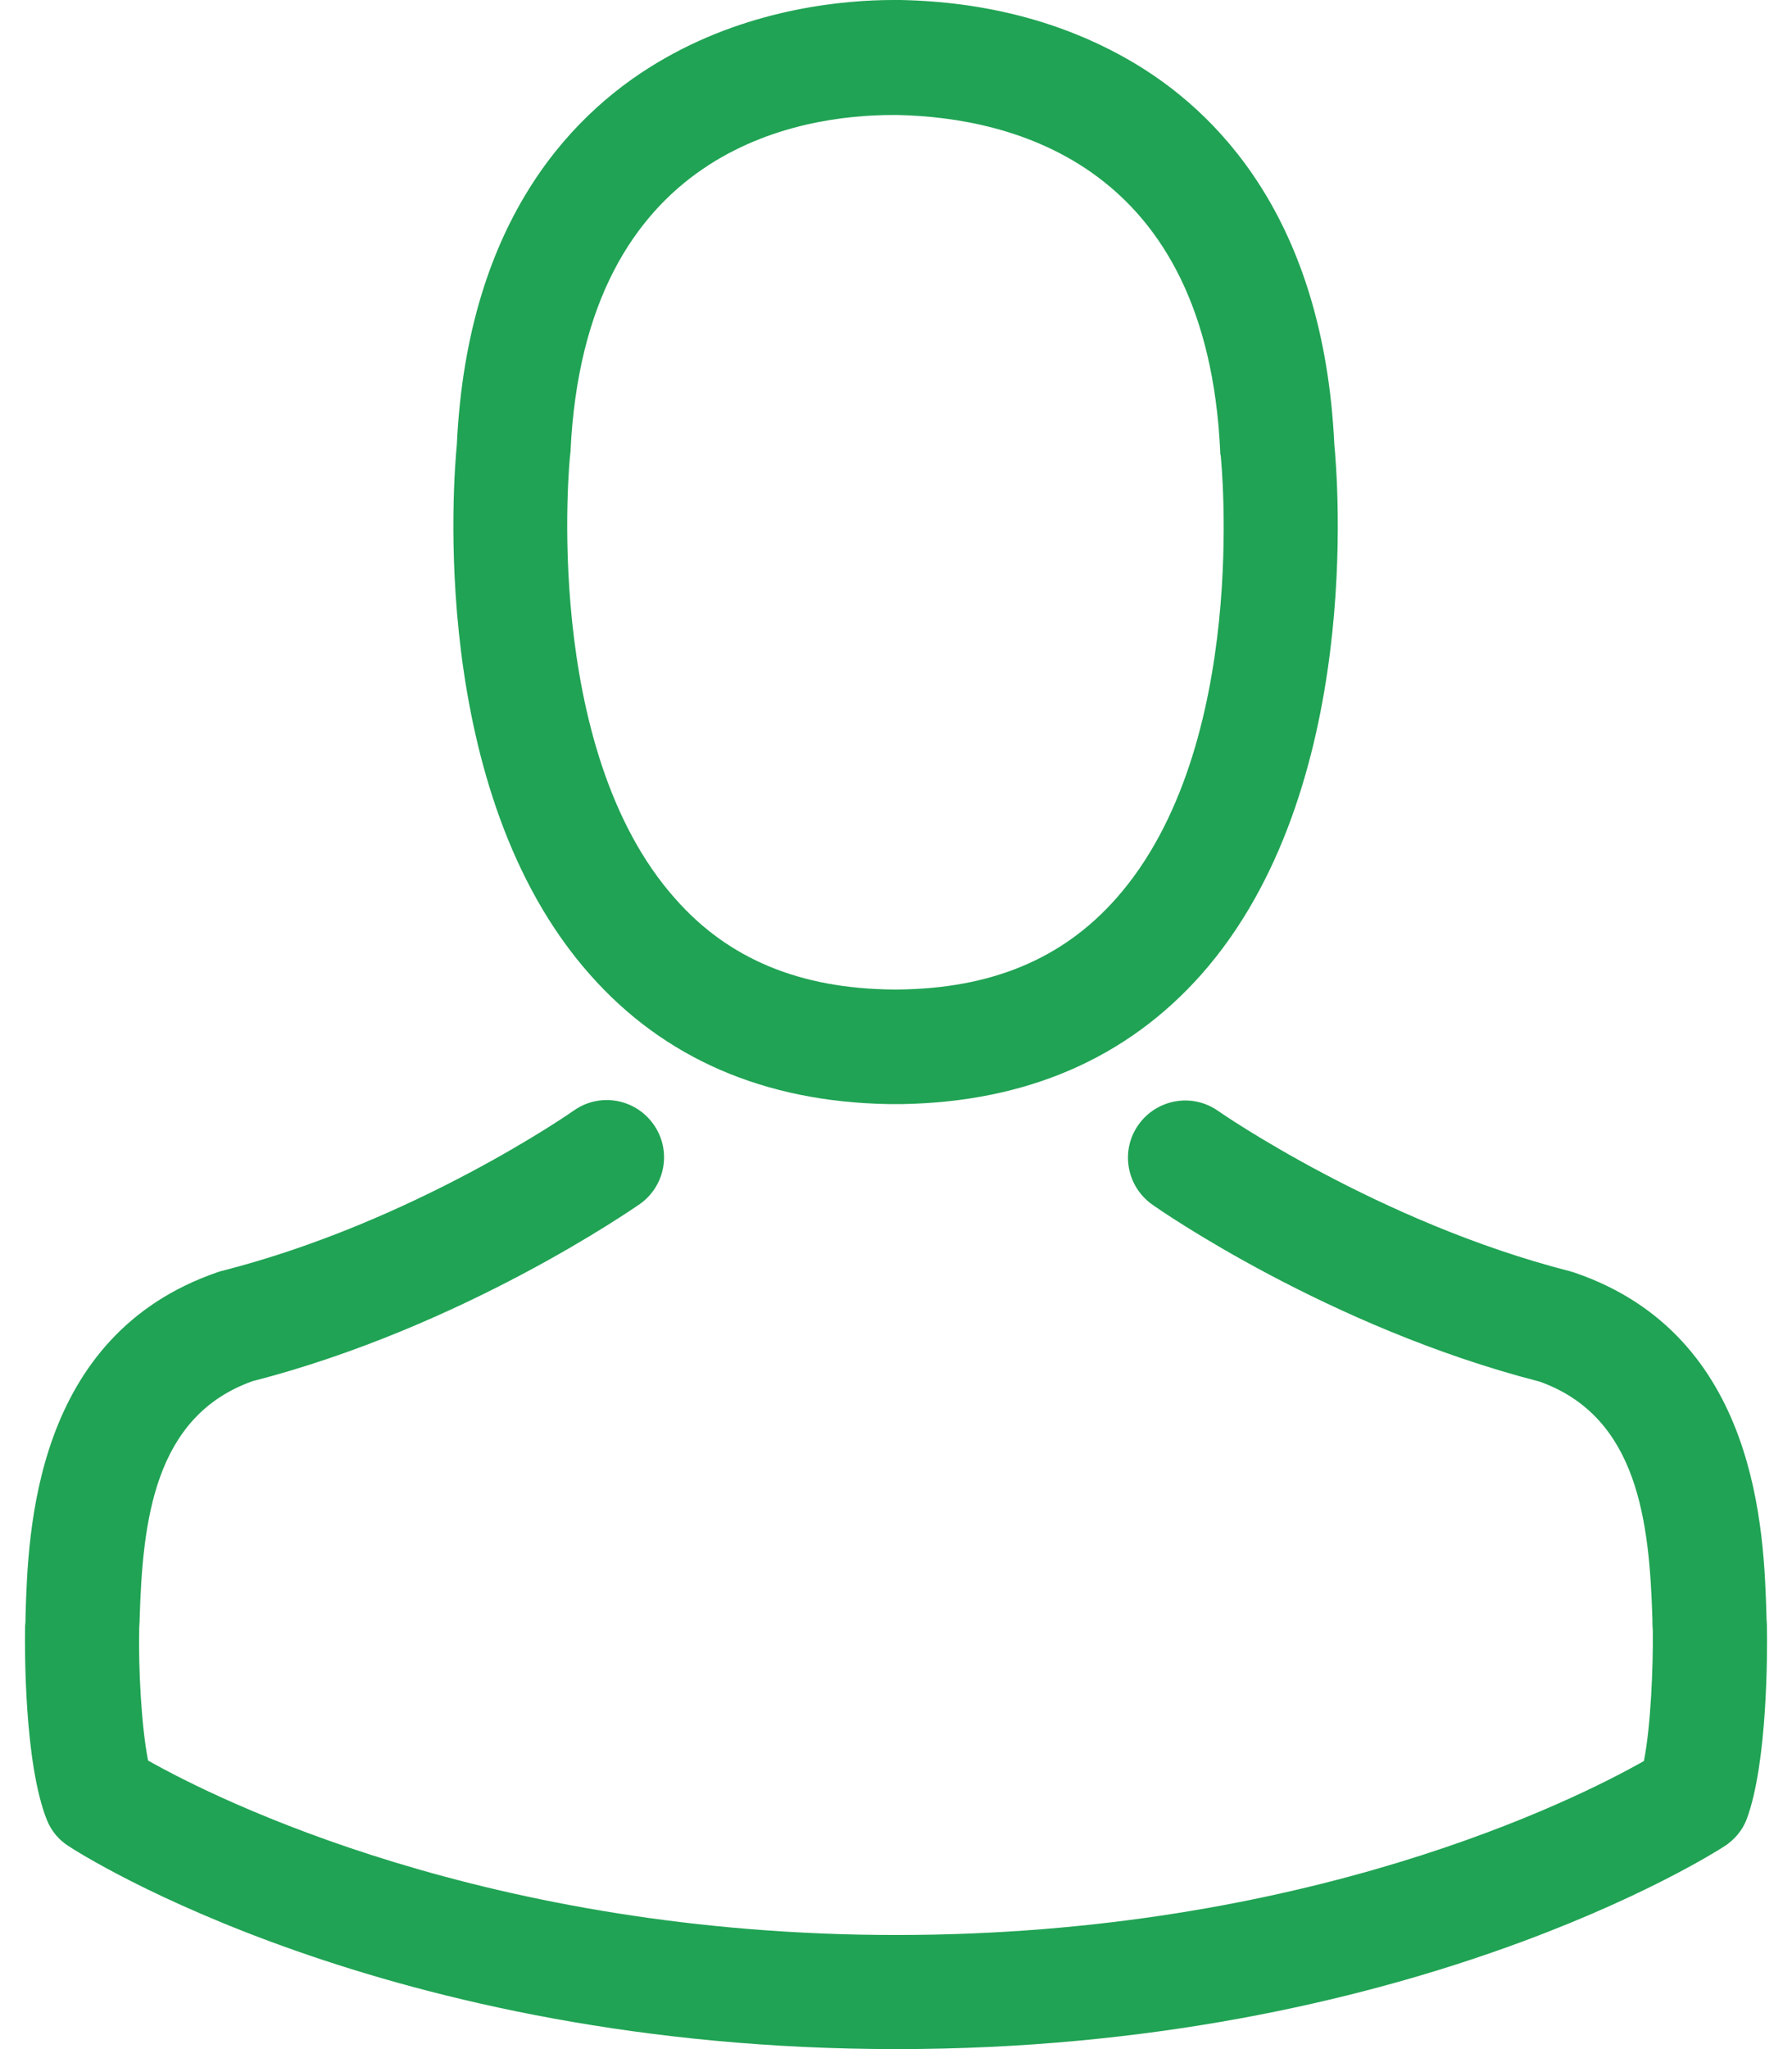 <svg width="28" height="32" viewBox="0 0 28 32" fill="none" xmlns="http://www.w3.org/2000/svg">
<path d="M13.884 17.242C13.917 17.242 13.95 17.242 13.99 17.242C14.003 17.242 14.017 17.242 14.03 17.242C14.05 17.242 14.076 17.242 14.096 17.242C16.038 17.209 17.608 16.527 18.768 15.221C21.319 12.345 20.895 7.415 20.849 6.945C20.683 3.413 19.013 1.723 17.635 0.934C16.608 0.345 15.408 0.027 14.07 0H14.023C14.017 0 14.003 0 13.997 0H13.957C13.222 0 11.777 0.119 10.392 0.908C9 1.696 7.304 3.386 7.138 6.945C7.092 7.415 6.668 12.345 9.219 15.221C10.372 16.527 11.943 17.209 13.884 17.242ZM8.908 7.11C8.908 7.09 8.914 7.071 8.914 7.057C9.133 2.306 12.506 1.796 13.95 1.796H13.977C13.99 1.796 14.01 1.796 14.03 1.796C15.819 1.836 18.861 2.565 19.066 7.057C19.066 7.077 19.066 7.097 19.073 7.11C19.079 7.157 19.543 11.663 17.436 14.035C16.601 14.976 15.488 15.44 14.023 15.453C14.01 15.453 14.003 15.453 13.99 15.453C13.977 15.453 13.97 15.453 13.957 15.453C12.499 15.44 11.379 14.976 10.551 14.035C8.45 11.676 8.901 7.15 8.908 7.11Z" fill="#20A354"/>
<path d="M27.608 25.42C27.608 25.413 27.608 25.407 27.608 25.4C27.608 25.347 27.601 25.294 27.601 25.234C27.562 23.922 27.476 20.854 24.599 19.873C24.58 19.867 24.553 19.86 24.533 19.853C21.545 19.091 19.06 17.368 19.033 17.349C18.629 17.064 18.072 17.163 17.787 17.567C17.502 17.971 17.602 18.528 18.006 18.813C18.119 18.893 20.756 20.728 24.056 21.576C25.6 22.126 25.772 23.776 25.819 25.287C25.819 25.347 25.819 25.4 25.825 25.453C25.832 26.049 25.792 26.97 25.686 27.501C24.613 28.11 20.405 30.218 14.004 30.218C7.629 30.218 3.394 28.104 2.314 27.494C2.208 26.964 2.162 26.043 2.175 25.446C2.175 25.393 2.182 25.34 2.182 25.281C2.228 23.77 2.4 22.12 3.944 21.57C7.244 20.721 9.882 18.879 9.994 18.806C10.399 18.521 10.498 17.965 10.213 17.561C9.928 17.156 9.372 17.057 8.967 17.342C8.941 17.362 6.469 19.085 3.467 19.847C3.441 19.853 3.421 19.86 3.401 19.867C0.525 20.854 0.439 23.922 0.399 25.228C0.399 25.287 0.399 25.34 0.392 25.393C0.392 25.4 0.392 25.407 0.392 25.413C0.386 25.758 0.379 27.527 0.73 28.415C0.797 28.587 0.916 28.733 1.075 28.832C1.274 28.965 6.038 32 14.01 32C21.982 32 26.747 28.958 26.945 28.832C27.098 28.733 27.224 28.587 27.29 28.415C27.621 27.534 27.615 25.764 27.608 25.42Z" fill="#20A354"/>
</svg>

